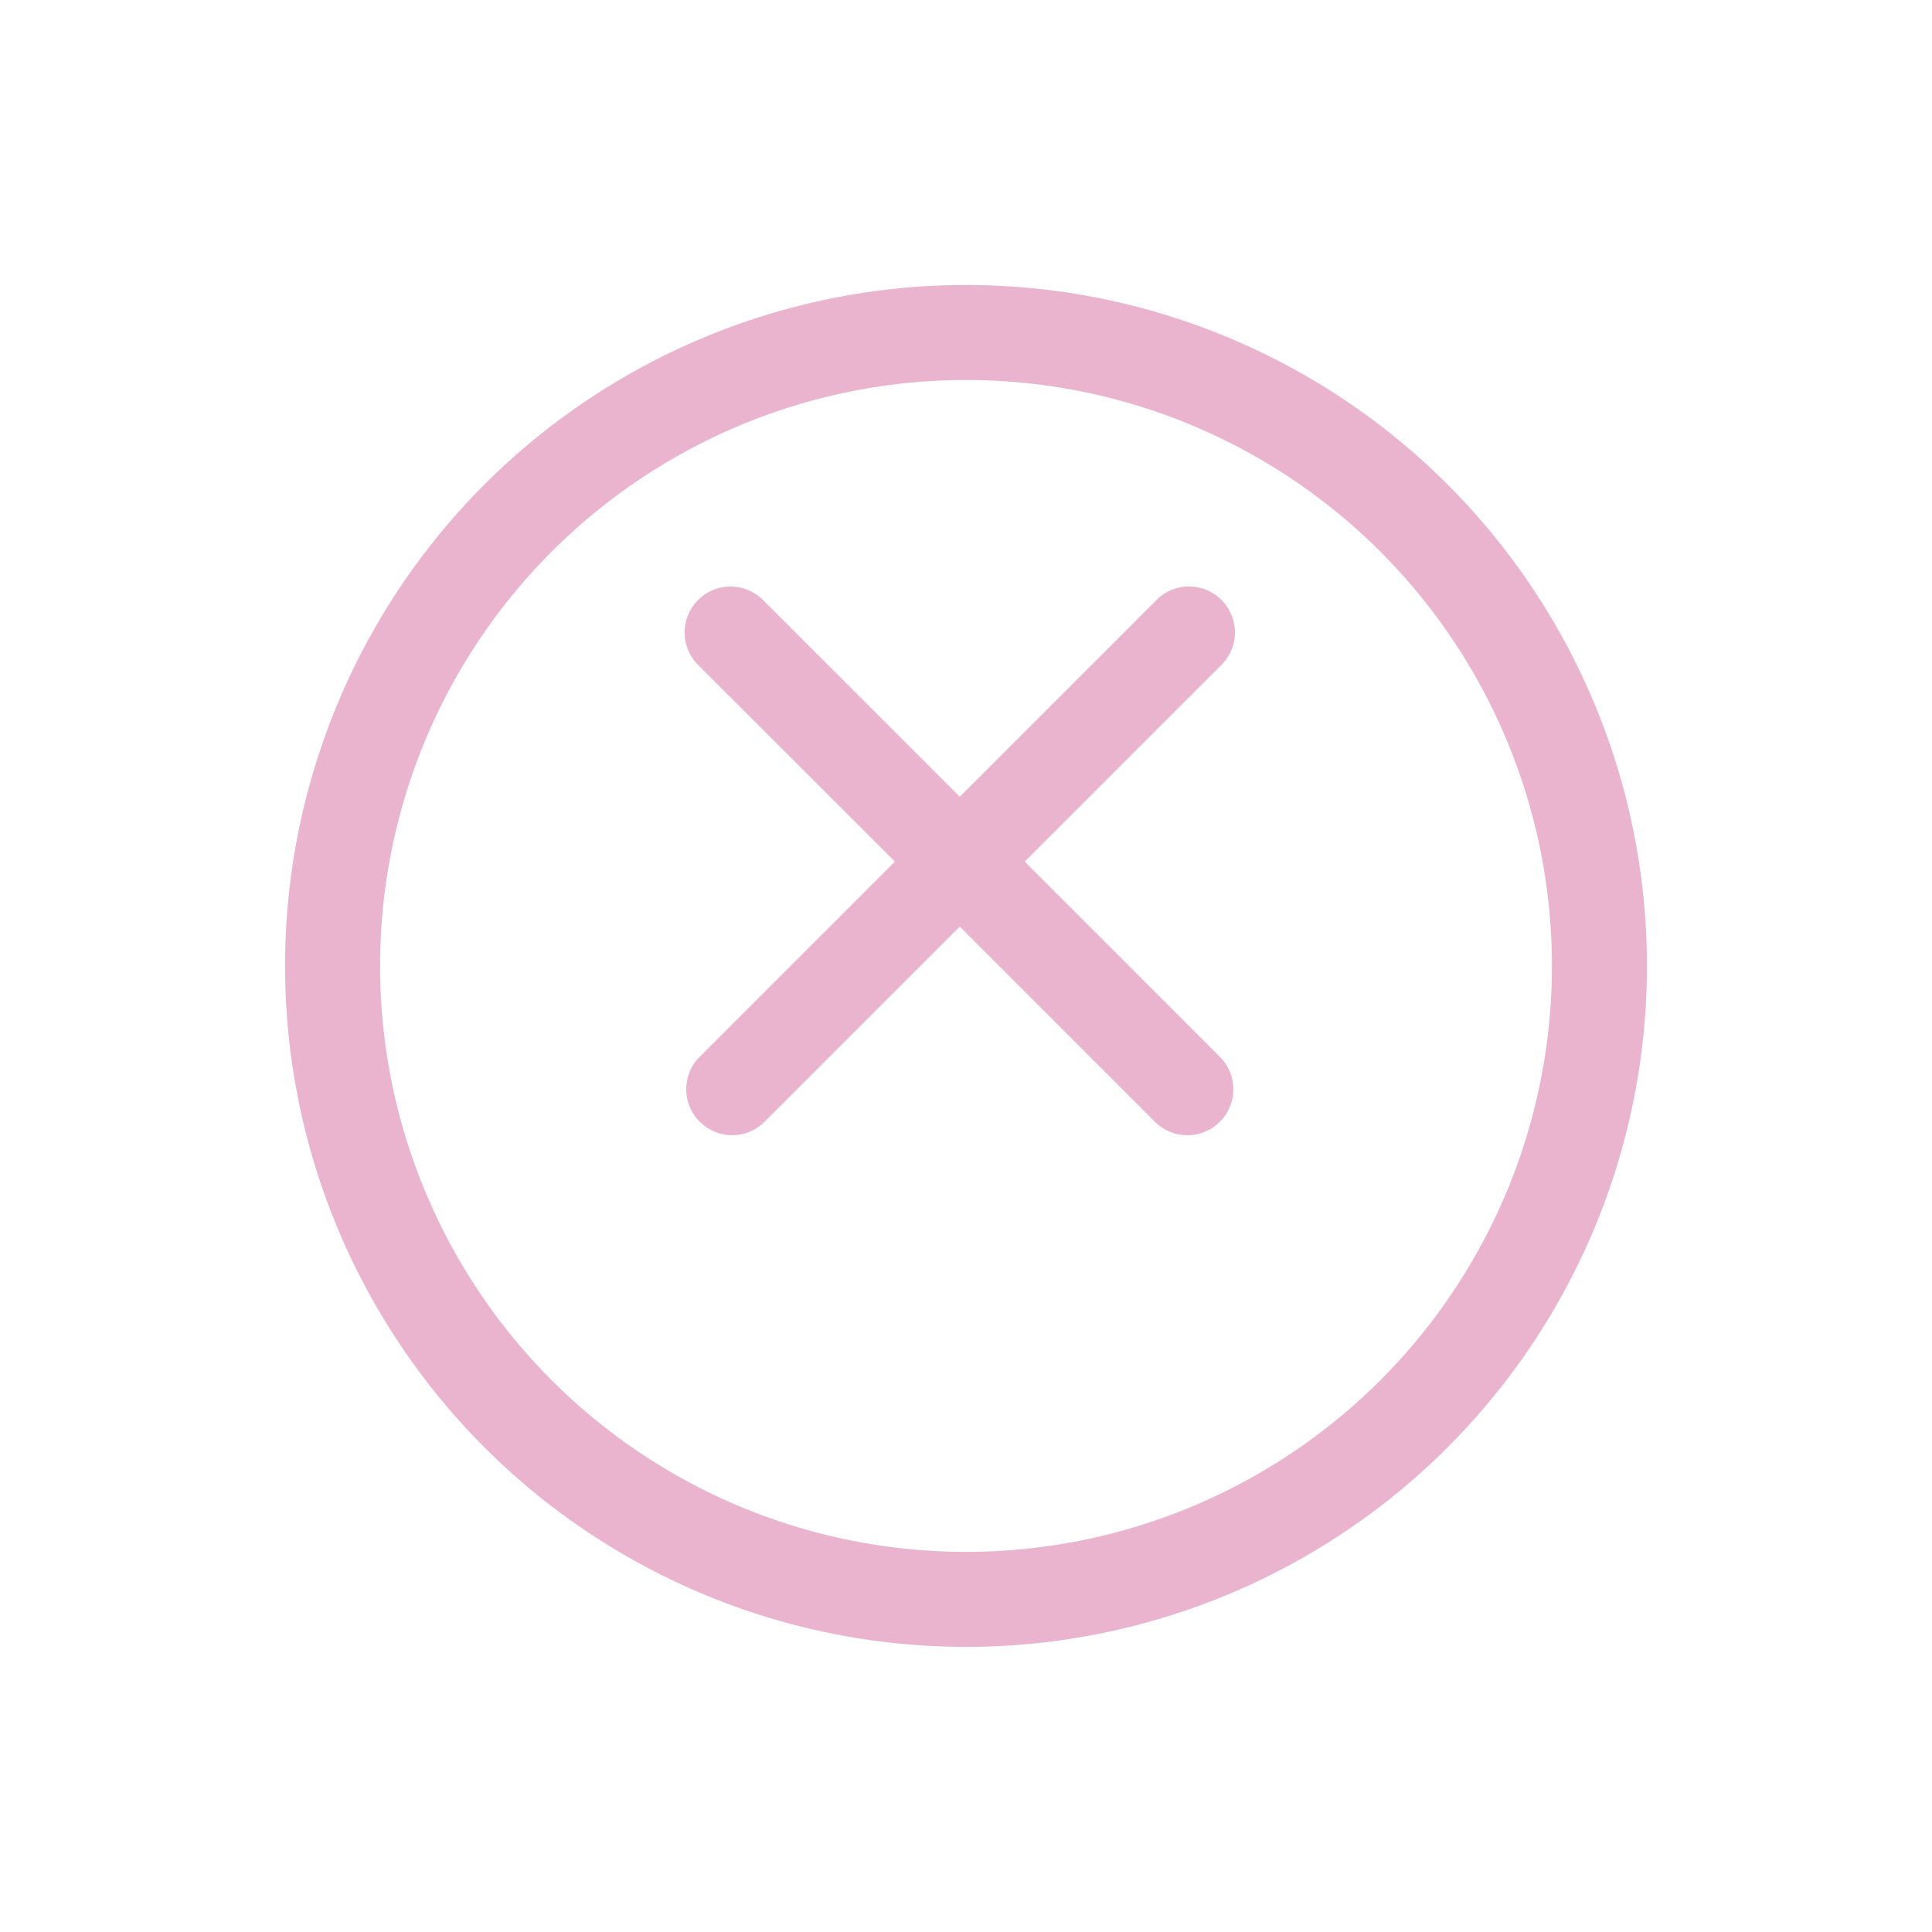 <svg xmlns="http://www.w3.org/2000/svg" xmlns:xlink="http://www.w3.org/1999/xlink" width="61" height="61" viewBox="0 0 61 61">
  <defs>
    <filter id="Ellipse_136" x="0" y="0" width="61" height="61" filterUnits="userSpaceOnUse">
      <feOffset dy="3" input="SourceAlpha"/>
      <feGaussianBlur stdDeviation="3" result="blur"/>
      <feFlood flood-opacity="0.161"/>
      <feComposite operator="in" in2="blur"/>
      <feComposite in="SourceGraphic"/>
    </filter>
  </defs>
  <g id="Groupe_1526" data-name="Groupe 1526" transform="translate(9.4 6.178)">
    <g transform="matrix(1, 0, 0, 1, -9.4, -6.18)" filter="url(#Ellipse_136)">
      <g id="Ellipse_136-2" data-name="Ellipse 136" transform="translate(9 6)" fill="#fff" stroke="#eab4cf" stroke-width="3">
        <circle cx="21.5" cy="21.5" r="21.5" stroke="none"/>
        <circle cx="21.5" cy="21.5" r="20" fill="none"/>
      </g>
    </g>
    <path id="Icon_ionic-ios-close" data-name="Icon ionic-ios-close" d="M22,19.948l6.187-6.187a1.45,1.45,0,1,0-2.05-2.05L19.949,17.9l-6.187-6.187a1.45,1.45,0,1,0-2.05,2.05L17.9,19.948l-6.187,6.187a1.45,1.45,0,0,0,2.05,2.05L19.949,22l6.187,6.187a1.45,1.45,0,0,0,2.05-2.05Z" transform="translate(0.954 1.078)" fill="#eab4cf"/>
  </g>
</svg>
